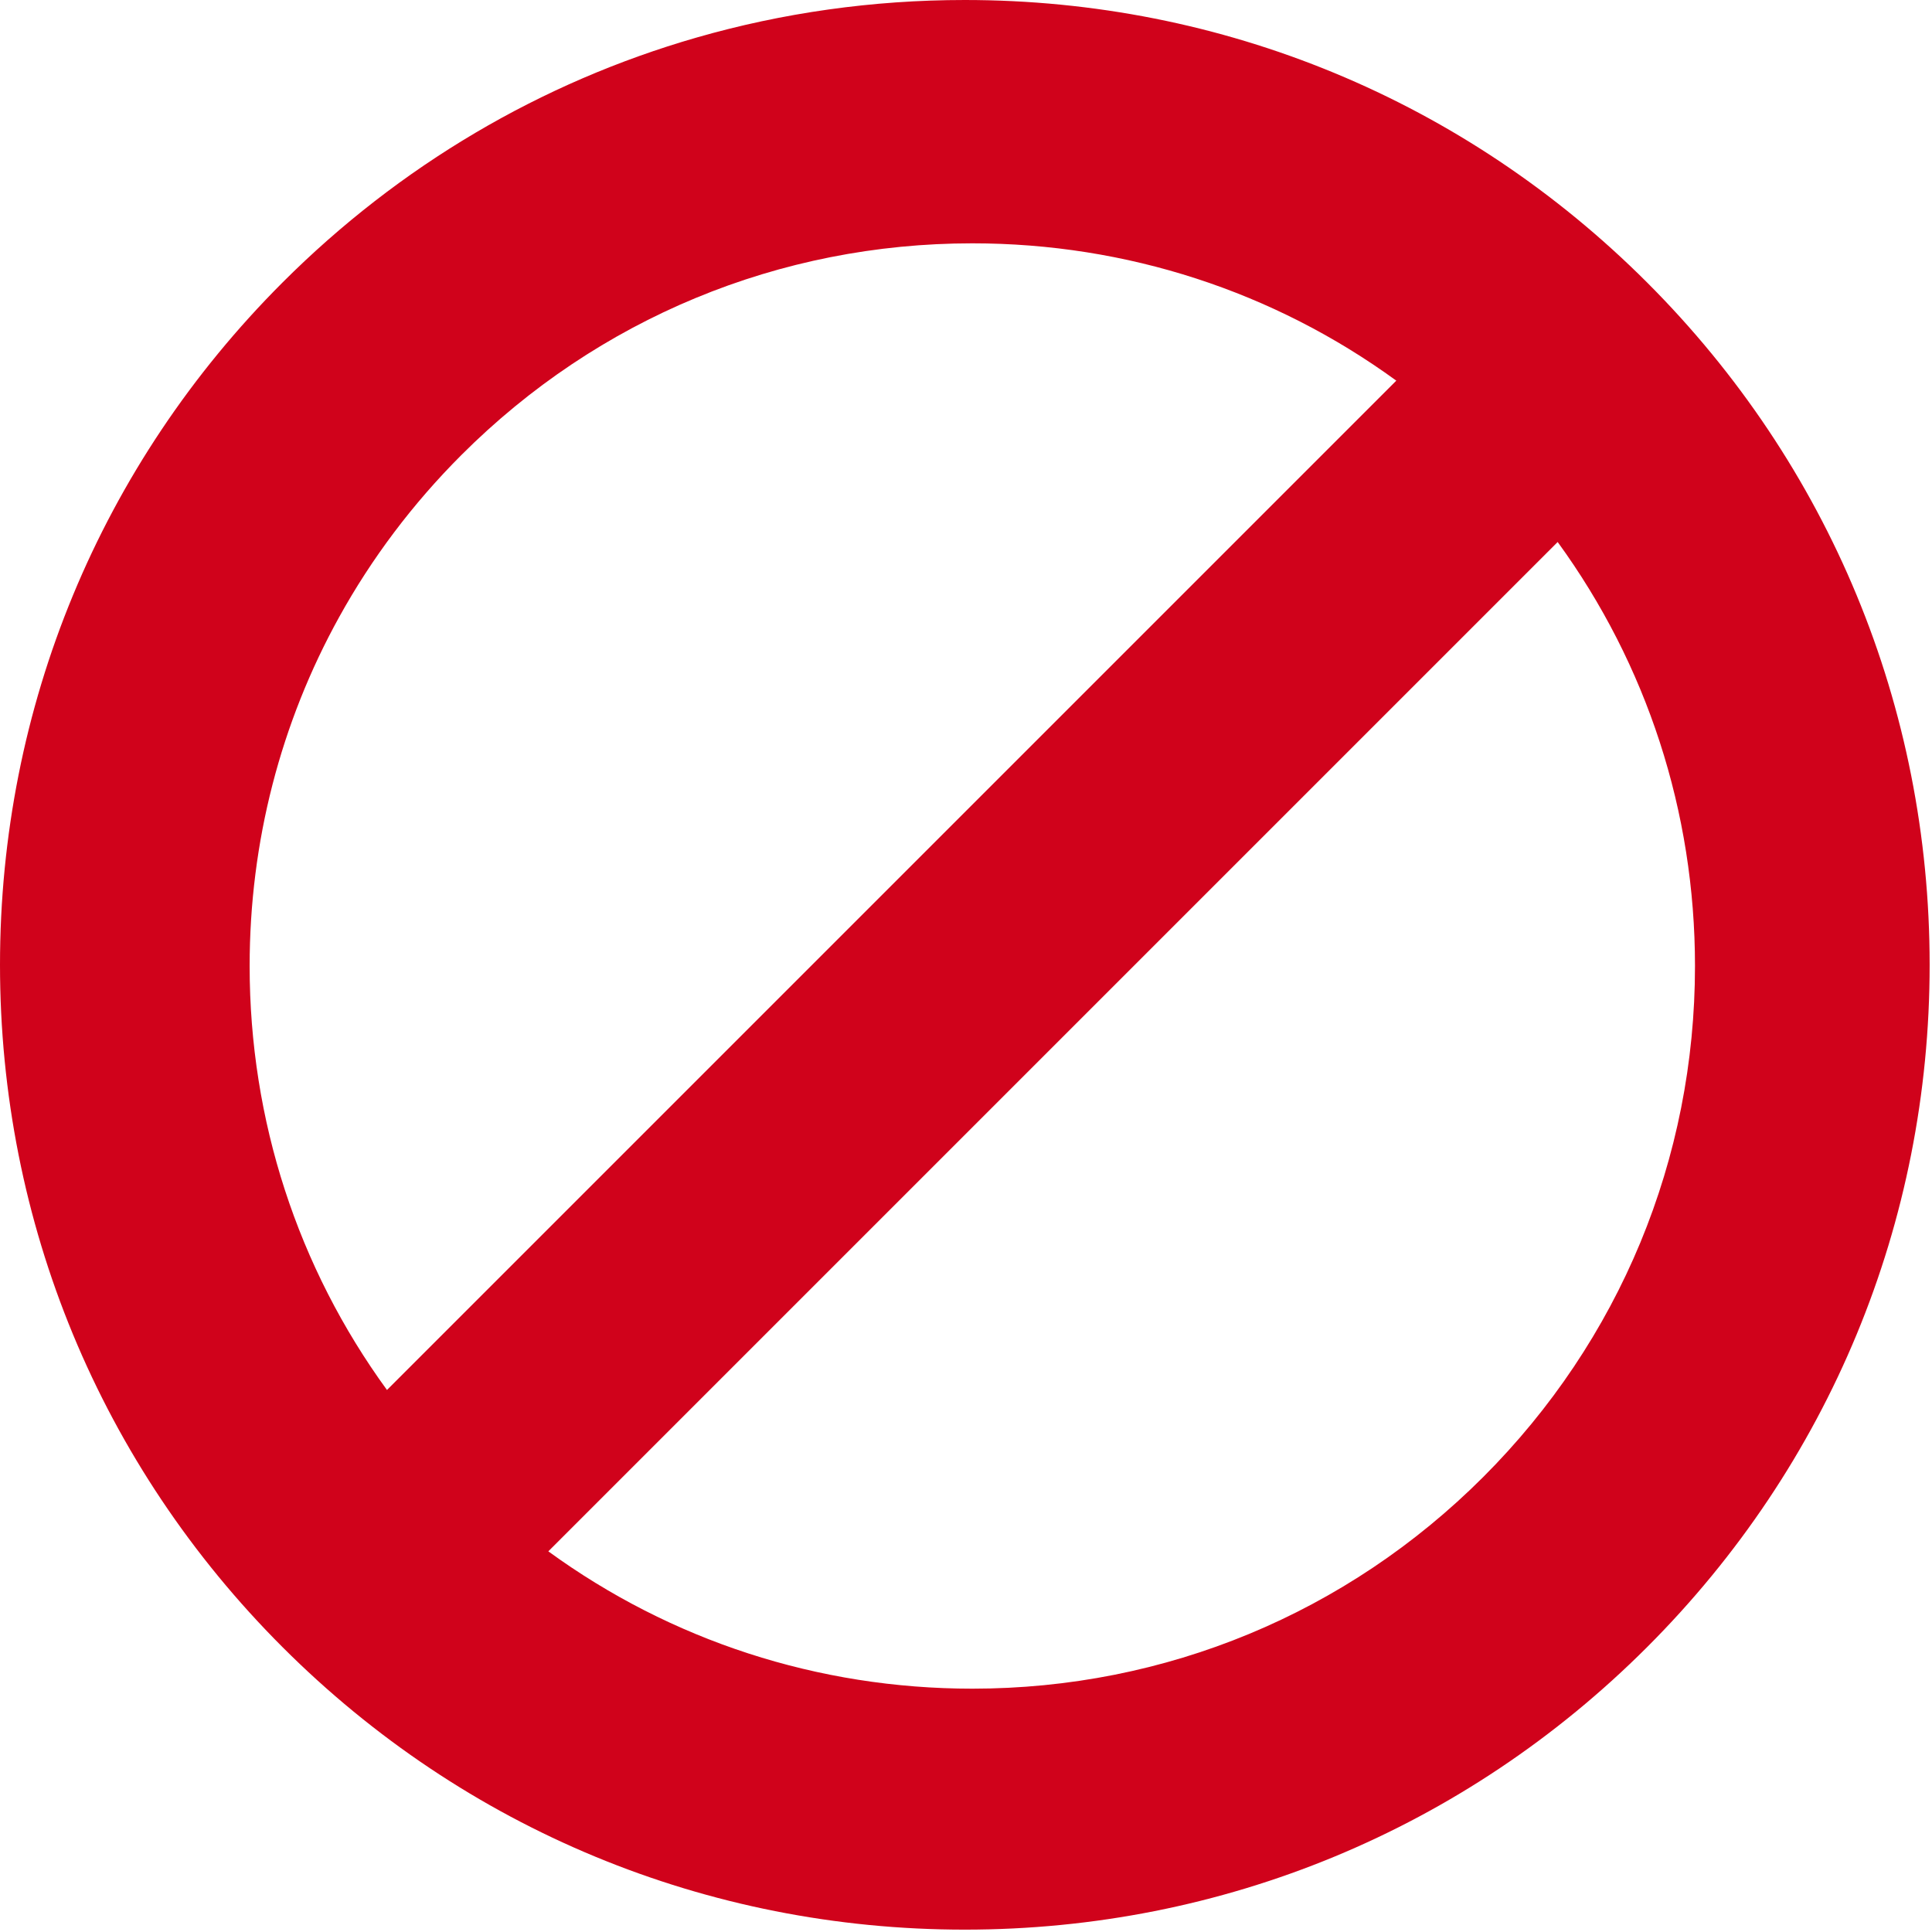 <svg width="127px" height="127px" viewBox="0 0 127 127" version="1.1" xmlns="http://www.w3.org/2000/svg" xmlns:xlink="http://www.w3.org/1999/xlink">
    <g id="Page-1" stroke="none" stroke-width="1" fill="none" fill-rule="evenodd">
        <path d="M63.422,126.845 C46.48,126.845 30.547,120.249 18.571,108.273 C6.596,96.298 0,80.364 0,63.422 C0,46.48 6.596,30.547 18.571,18.571 C26.267,10.876 35.597,5.402 45.778,2.472 C51.441,0.843 57.367,0 63.422,0 C80.364,0 96.298,6.596 108.273,18.571 C120.249,30.547 126.845,46.48 126.845,63.422 C126.845,80.364 120.249,96.298 108.273,108.273 C96.298,120.249 80.364,126.845 63.422,126.845 Z M36.044,101.977 C44.099,107.839 53.766,111.005 63.915,111.005 C76.6,111.005 88.531,106.06 97.503,97.088 C106.475,88.115 111.42,76.184 111.42,63.5 C111.42,53.351 108.254,43.684 102.393,35.629 L36.044,101.977 Z M25.438,91.371 L91.786,25.023 C83.731,19.161 74.064,15.995 63.915,15.995 C51.231,15.995 39.3,20.94 30.328,29.912 C27.121,33.119 24.429,36.704 22.293,40.566 C18.452,47.509 16.41,55.349 16.41,63.5 C16.41,73.649 19.576,83.316 25.438,91.371 Z" id="Combined-Shape" fill="#D0021B" fill-rule="nonzero"></path>
    </g>
</svg>